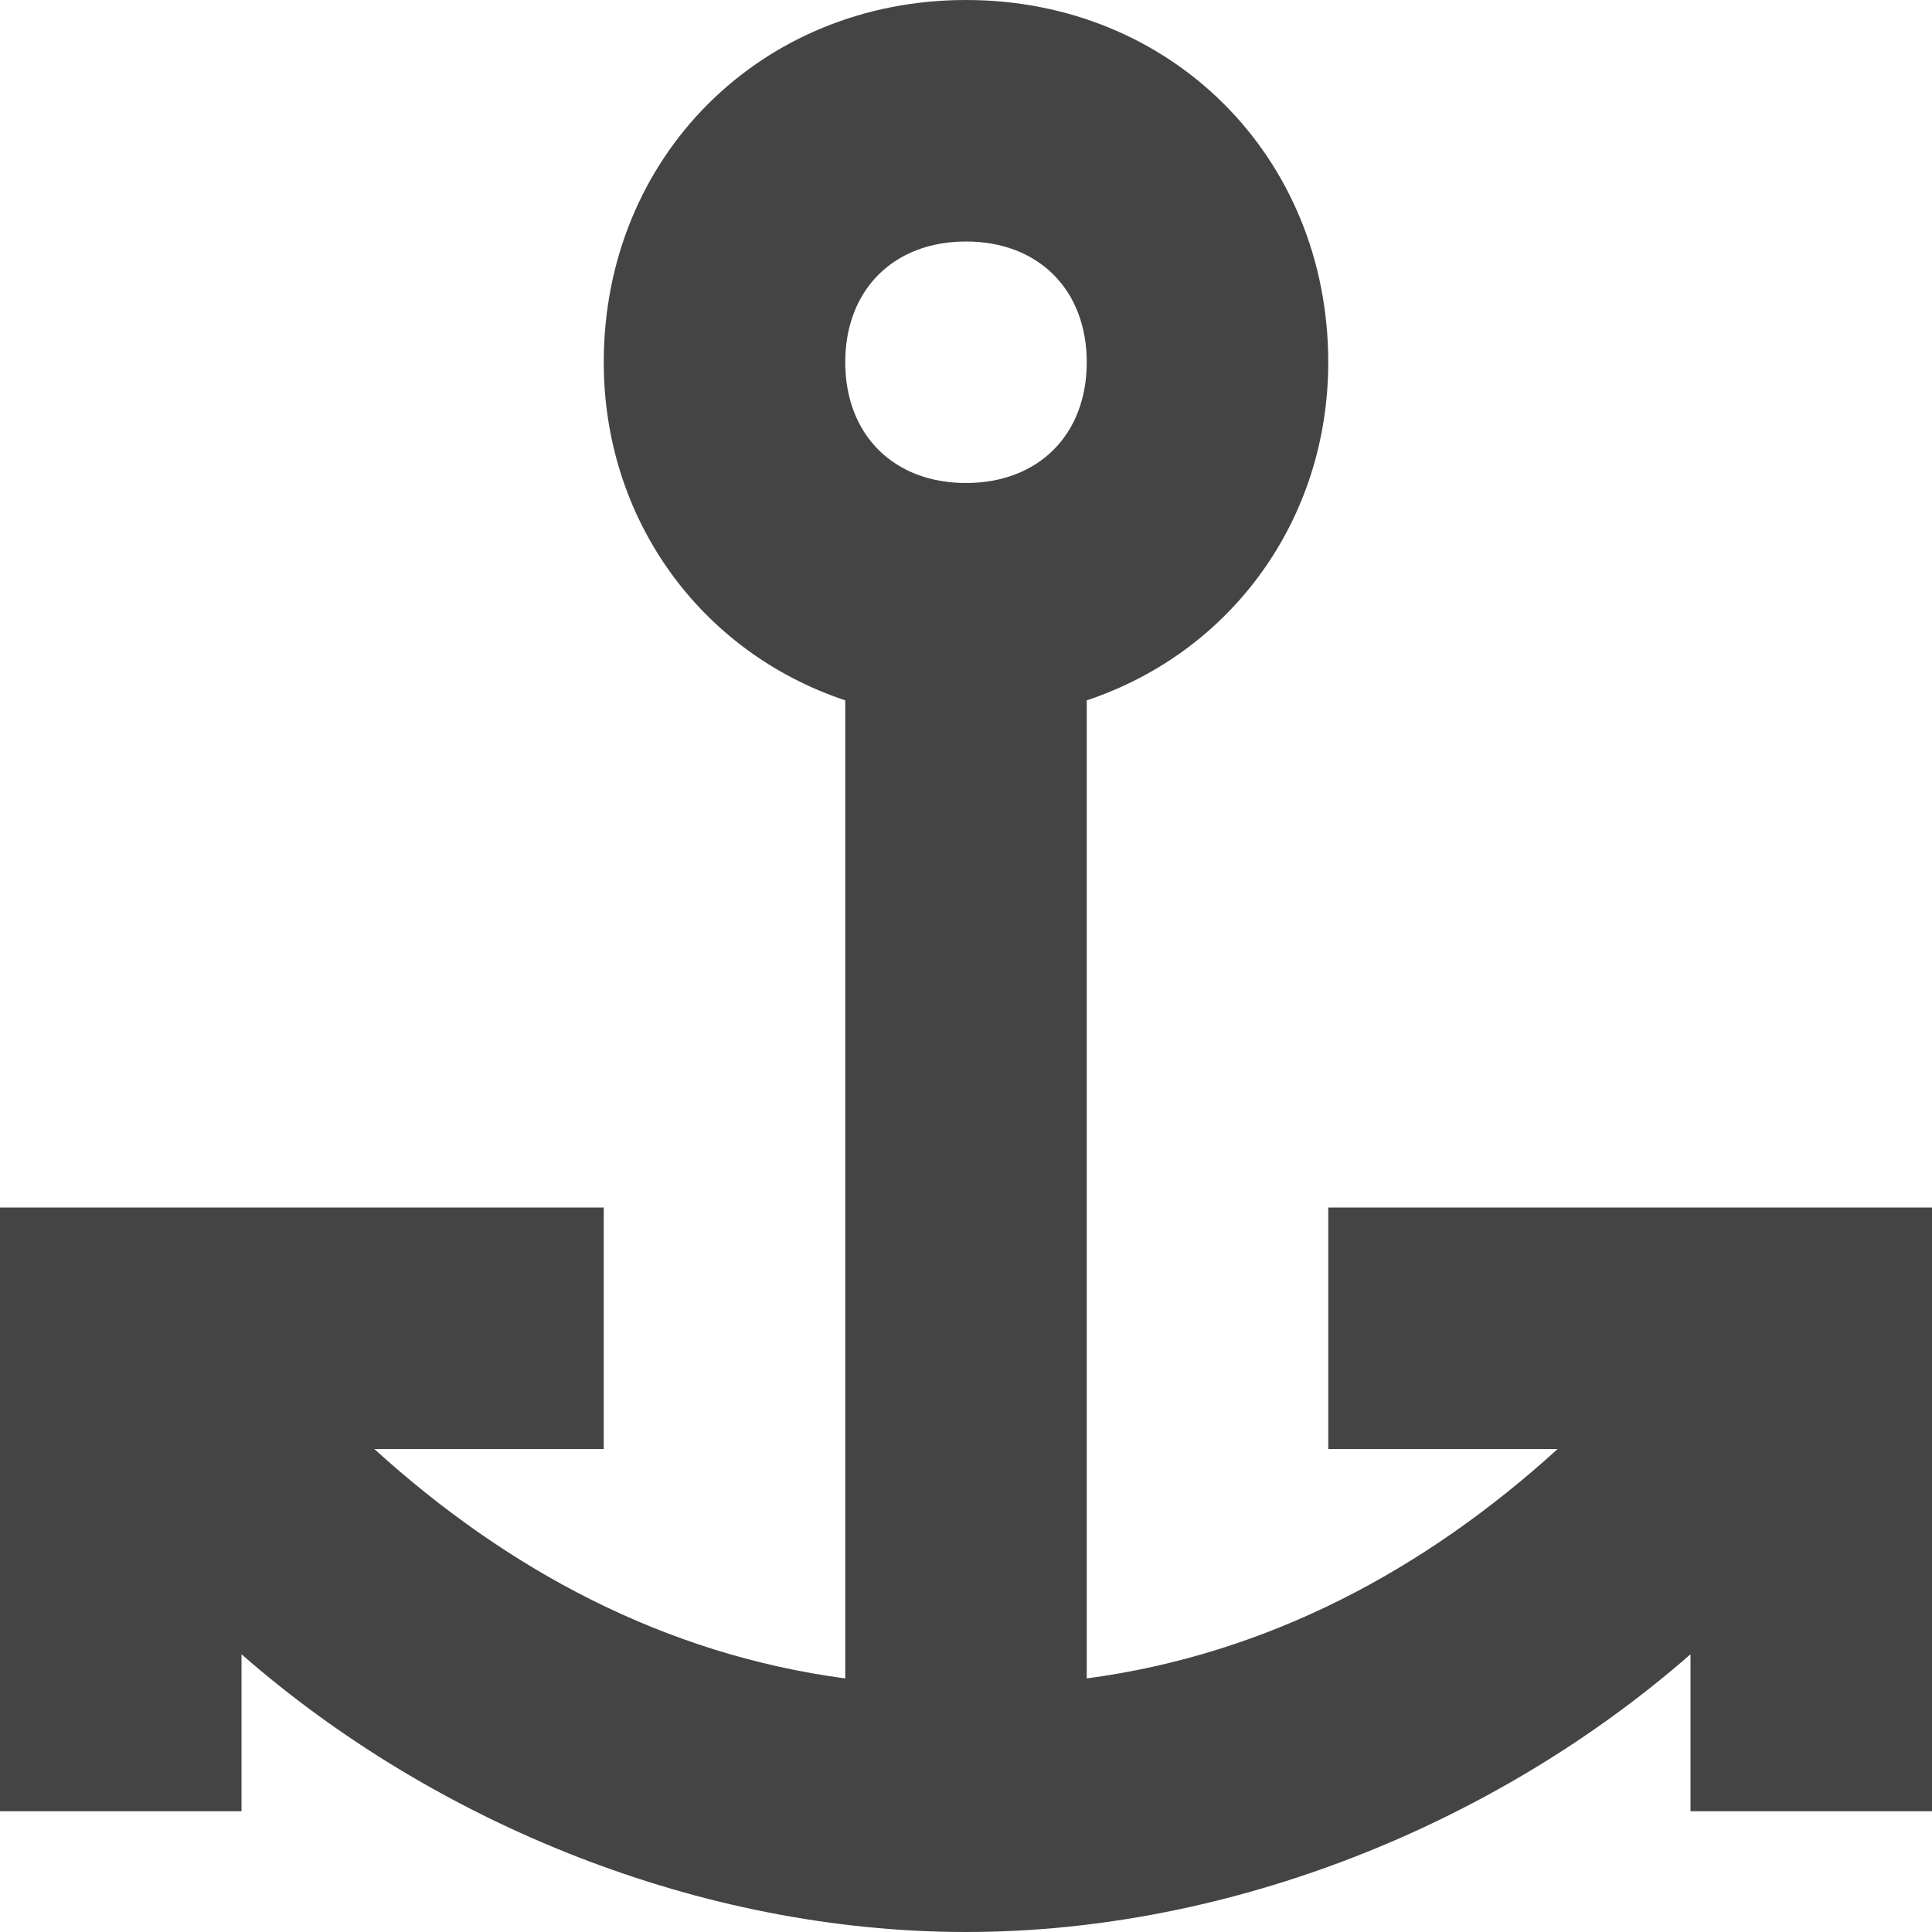 <?xml version="1.0" encoding="utf-8"?>
<!-- Generator: Adobe Illustrator 19.1.0, SVG Export Plug-In . SVG Version: 6.00 Build 0)  -->
<!DOCTYPE svg PUBLIC "-//W3C//DTD SVG 1.1//EN" "http://www.w3.org/Graphics/SVG/1.1/DTD/svg11.dtd">
<svg version="1.1" id="Layer_1" xmlns="http://www.w3.org/2000/svg" xmlns:xlink="http://www.w3.org/1999/xlink" x="0px" y="0px"
	 width="16px" height="16px" viewBox="0 0 16 16" enable-background="new 0 0 16 16" xml:space="preserve">
<path fill="#444444" d="M11,10v2h1.9c-1.1,1-2.4,1.7-3.9,1.9V5.8c1.2-0.4,2-1.5,2-2.8c0-1.7-1.3-3-3-3S5,1.3,5,3
	c0,1.3,0.8,2.4,2,2.8v8.1C5.5,13.7,4.2,13,3.1,12H5v-2H0l0,5h2l0-1.3C3.6,15.1,5.8,16,8,16c2.2,0,4.4-0.9,6-2.3V15h2v-5H11z M8,2
	c0.6,0,1,0.4,1,1S8.6,4,8,4S7,3.6,7,3S7.4,2,8,2z"/>
</svg>
